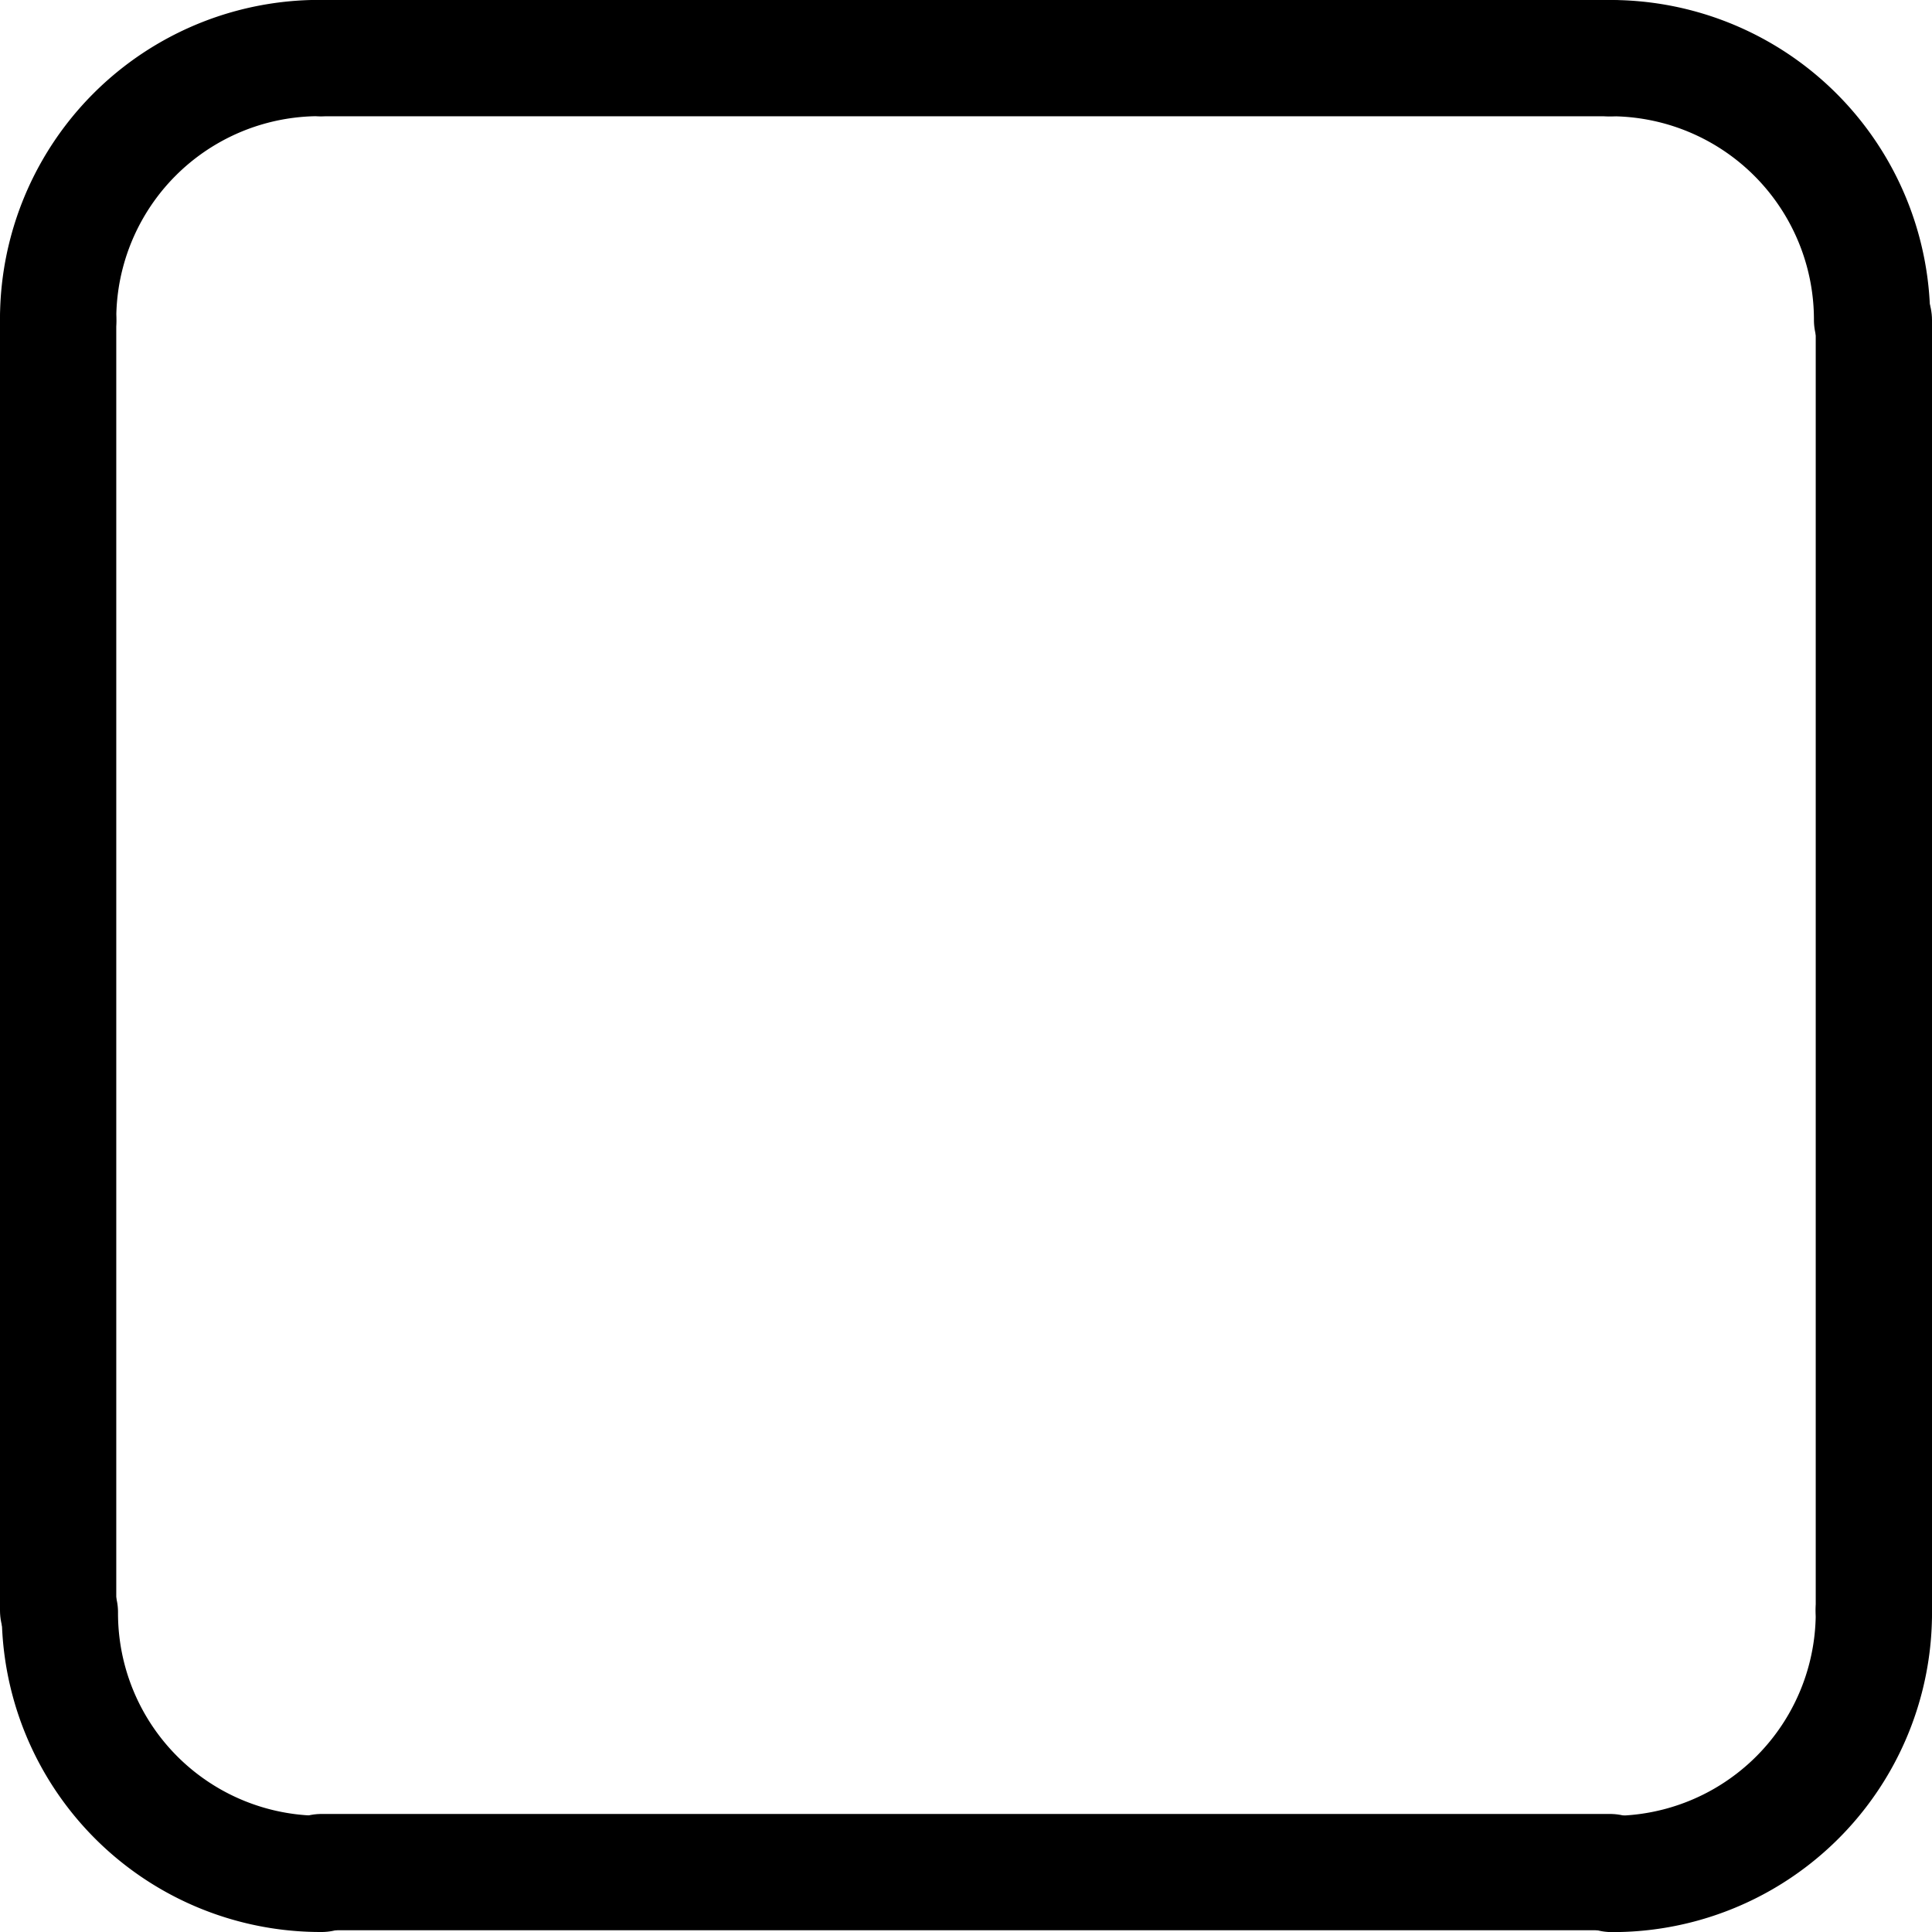 <svg xmlns="http://www.w3.org/2000/svg" width="83.083" height="83.083" viewBox="0 0 83.083 83.083">
  <g id="shape0" transform="translate(-1280.977 -560.237)">
    <line id="svg_79" y1="55.492" stroke-width="5" transform="translate(1283.477 574.004)" stroke="#000" stroke-linecap="round" stroke-linejoin="round" fill="none"/>
    <line id="svg_80" y2="55.492" stroke-width="5" transform="translate(1361.56 574.004)" stroke="#000" stroke-linecap="round" stroke-linejoin="round" fill="none"/>
    <path id="svg_81" d="M176.56,222.5a11.228,11.228,0,0,1-11.267,11.324" transform="translate(1185 407)" fill="none" stroke="#000" stroke-linecap="round" stroke-linejoin="round" stroke-width="5"/>
    <line id="svg_82" x1="55.415" stroke-width="5" transform="translate(1294.801 640.744)" stroke="#000" stroke-linecap="round" stroke-linejoin="round" fill="none"/>
    <path id="svg_83" d="M109.8,233.82a11.209,11.209,0,0,1-11.248-11.248" transform="translate(1185 407)" fill="none" stroke="#000" stroke-linecap="round" stroke-linejoin="round" stroke-width="5"/>
    <path id="svg_84" d="M98.477,167a11.228,11.228,0,0,1,11.248-11.267" transform="translate(1185 407)" fill="none" stroke="#000" stroke-linecap="round" stroke-linejoin="round" stroke-width="5"/>
    <line id="svg_85" x2="55.415" stroke-width="5" transform="translate(1294.801 562.737)" stroke="#000" stroke-linecap="round" stroke-linejoin="round" fill="none"/>
    <path id="svg_86" d="M165.216,155.737A11.248,11.248,0,0,1,176.483,167" transform="translate(1185 407)" fill="none" stroke="#000" stroke-linecap="round" stroke-linejoin="round" stroke-width="5"/>
  </g>
</svg>
